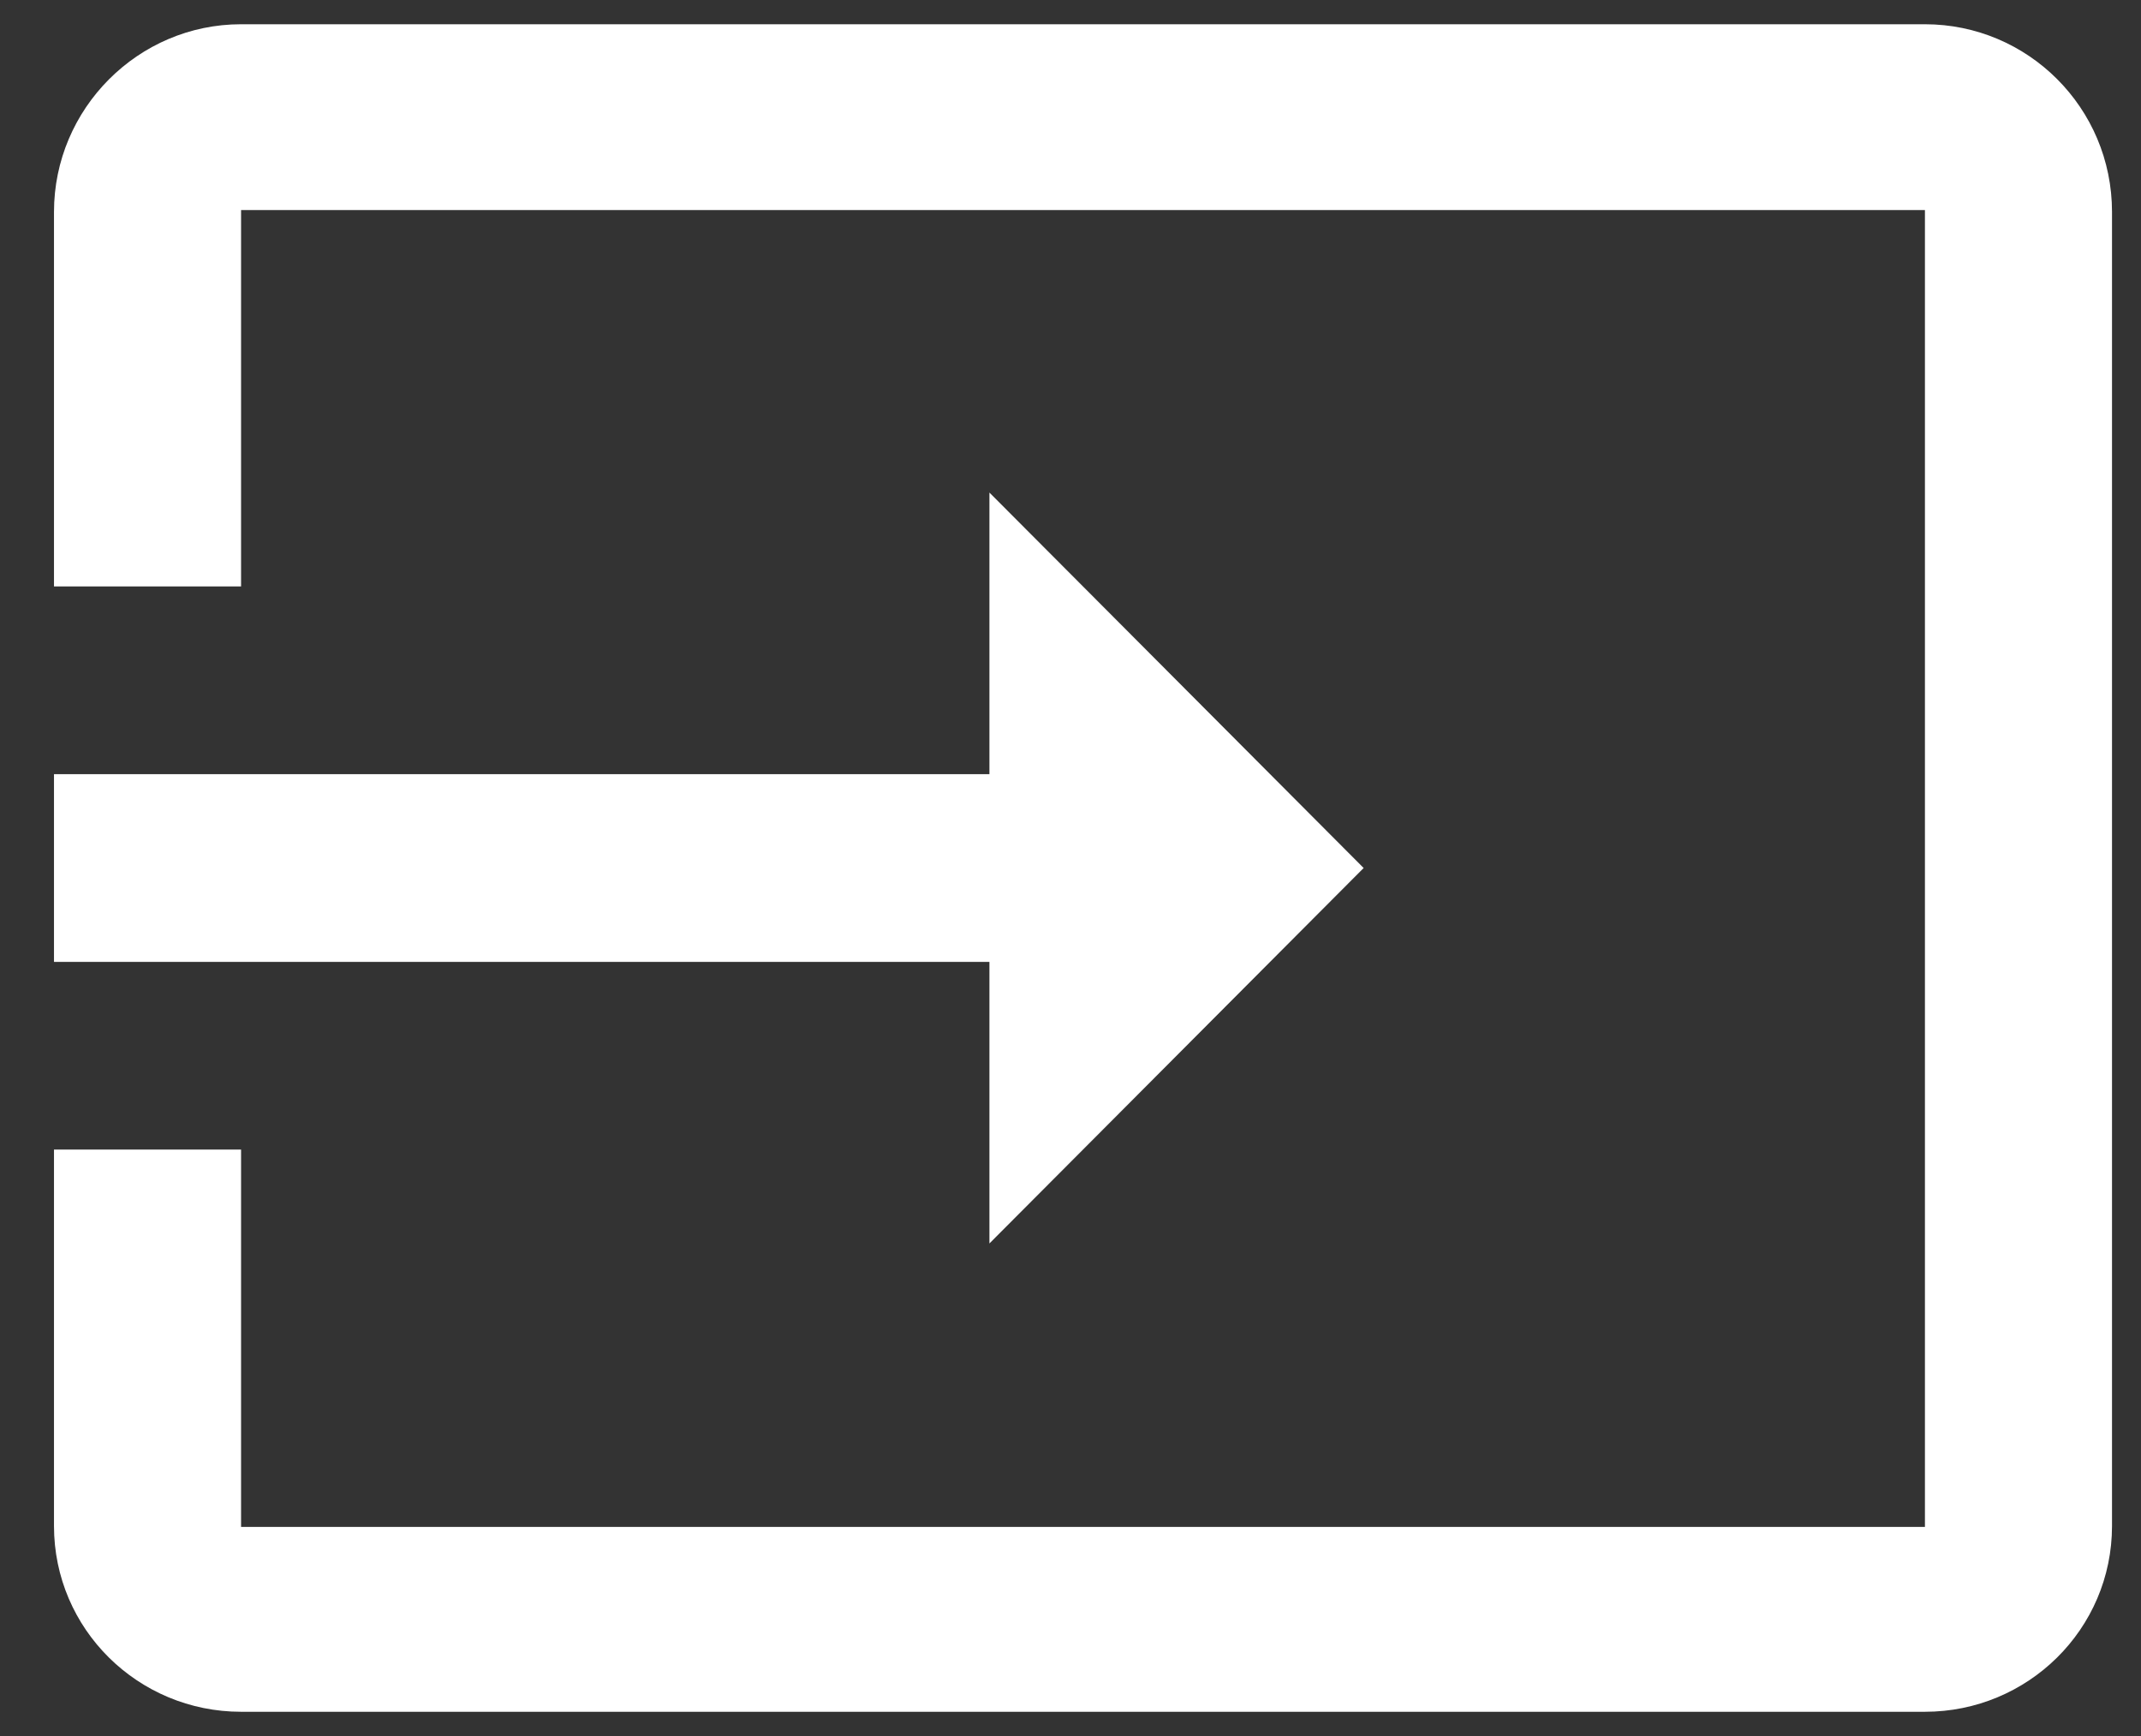 <svg width="37" height="30" viewBox="0 0 37 30" fill="none" xmlns="http://www.w3.org/2000/svg">
<rect x="0" y="0" width="37" height="30" fill="#333333" stroke="none"/>
<path d="M33.266 0.419H4.166C2.388 0.419 0.933 1.878 0.933 3.663V10.134H4.166V3.63H33.266V26.386H4.166V19.866H0.933V26.37C0.933 28.154 2.388 29.581 4.166 29.581H33.266C35.044 29.581 36.499 28.154 36.499 26.37V3.663C36.499 1.862 35.044 0.419 33.266 0.419ZM17.099 21.488L23.566 15L17.099 8.512V13.378H0.933V16.622H17.099V21.488Z" fill="white"/>
</svg>

